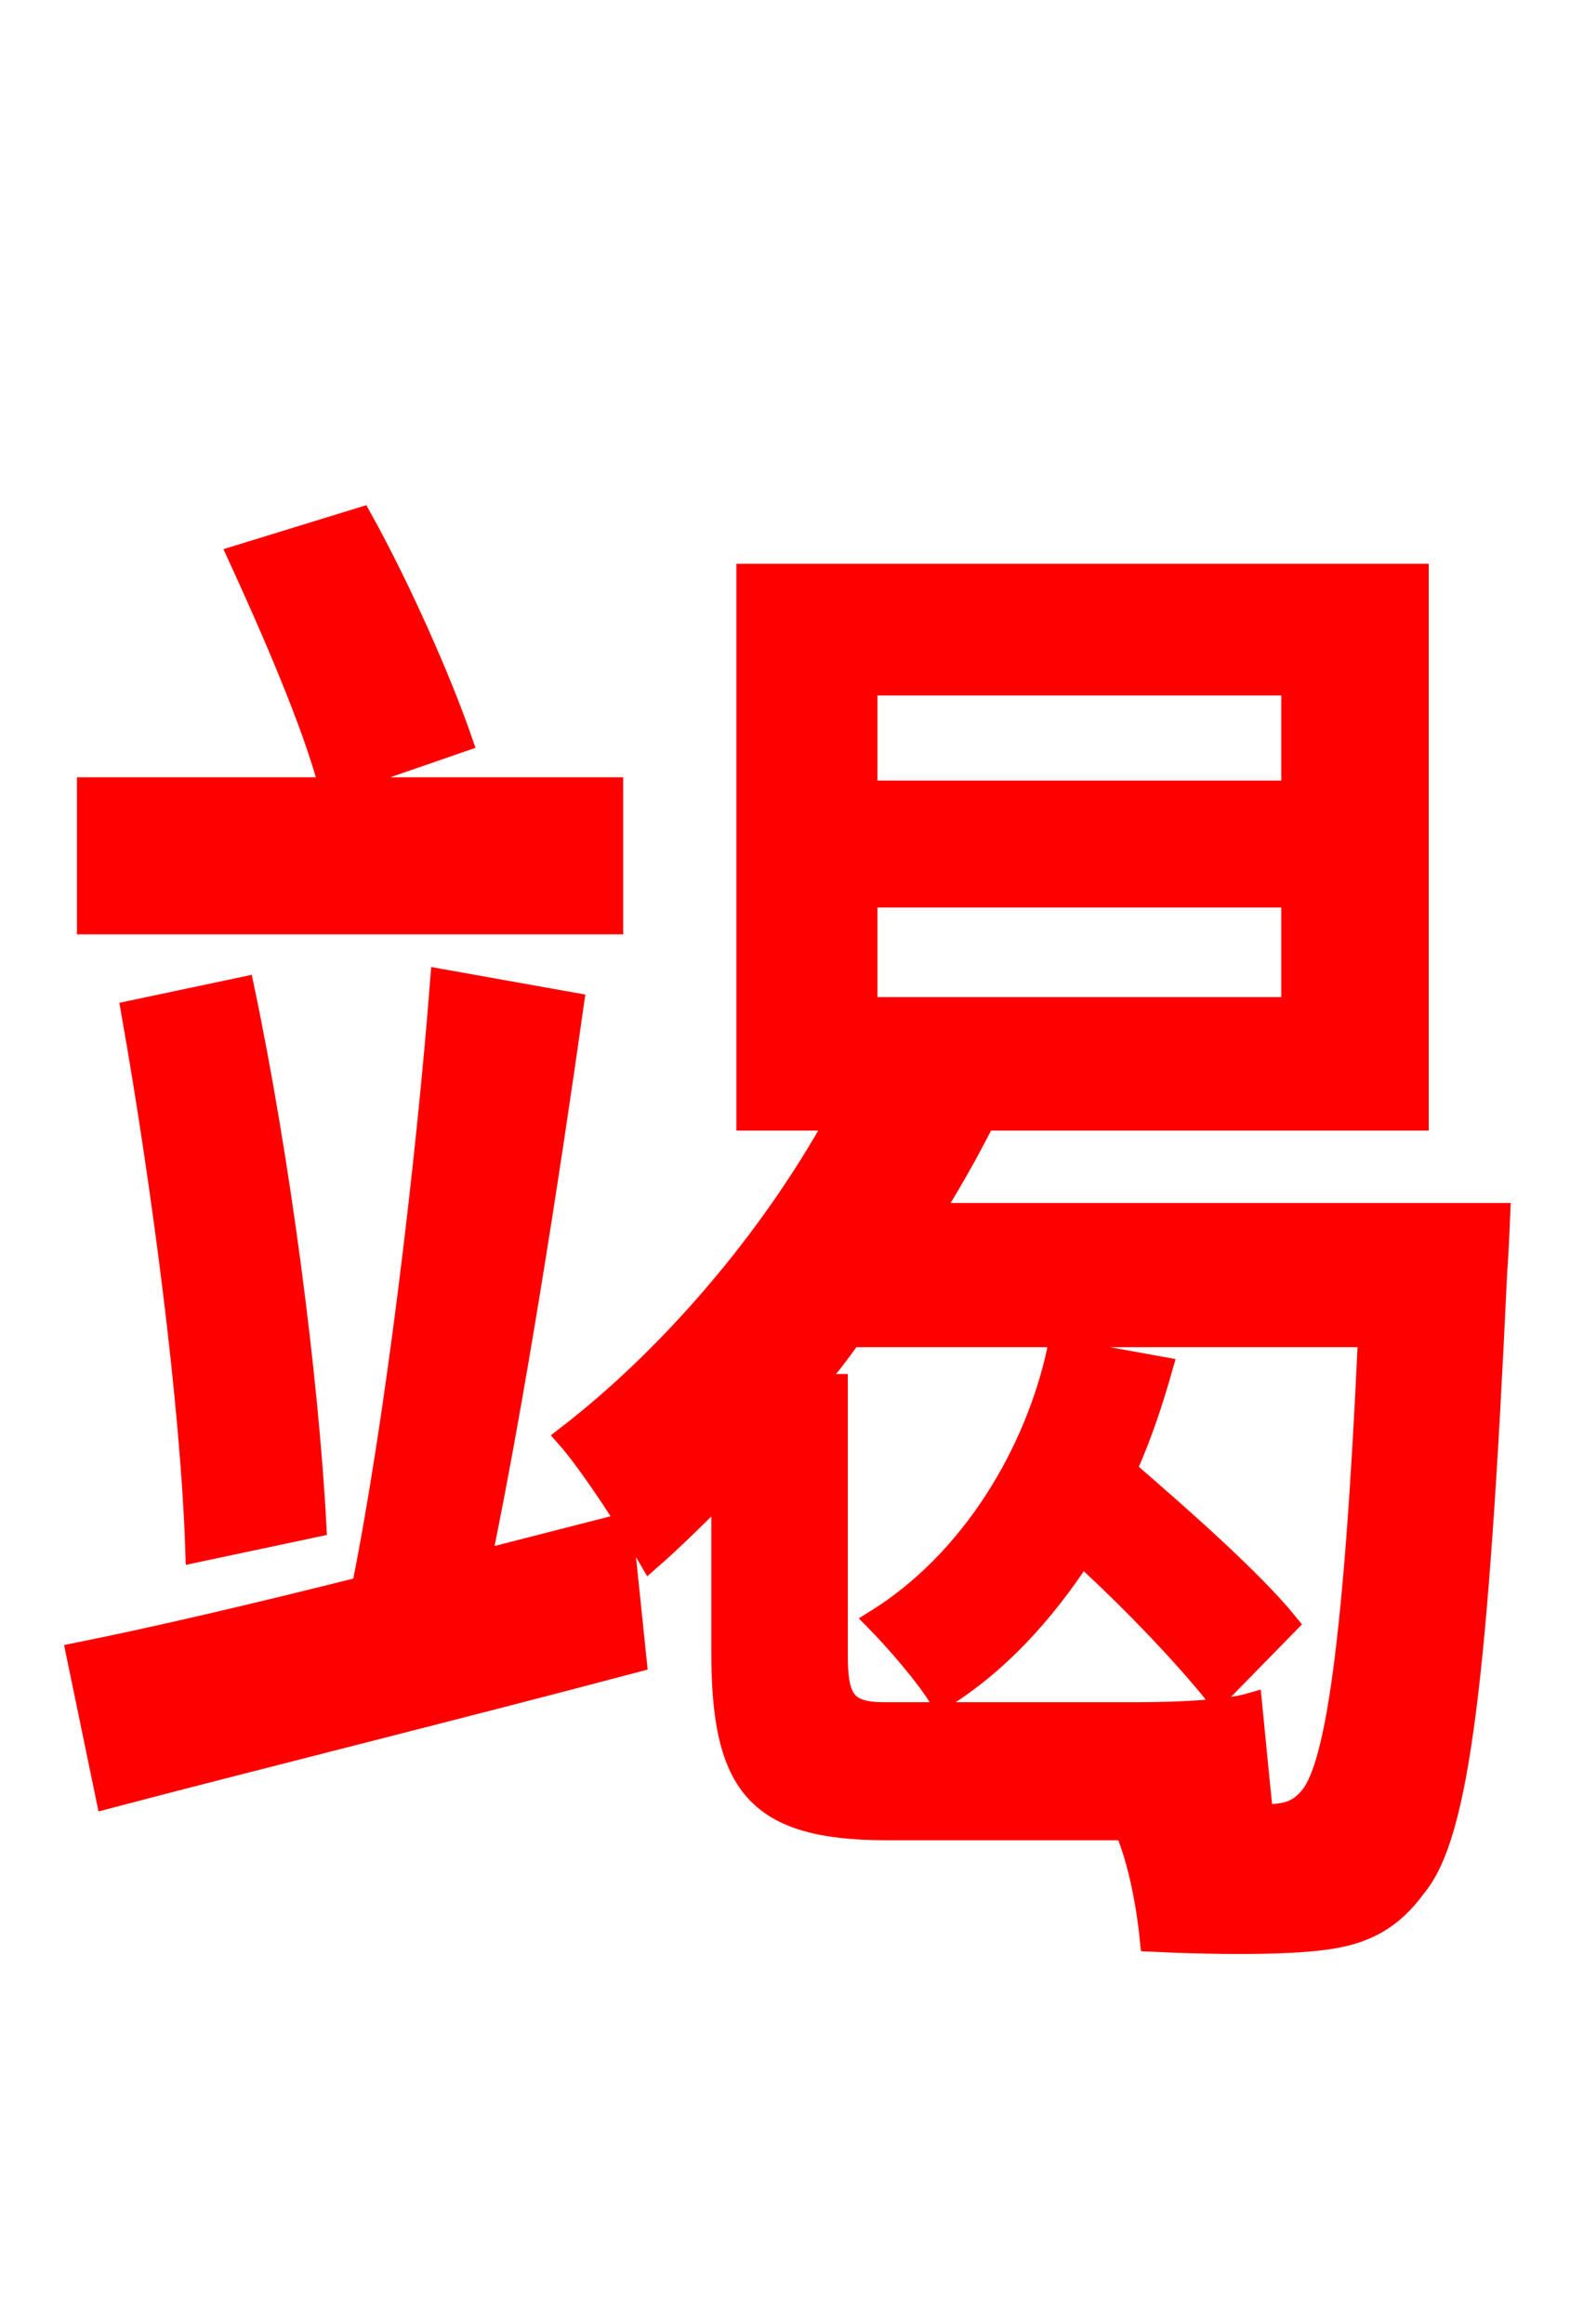 <svg xmlns="http://www.w3.org/2000/svg" xmlns:xlink="http://www.w3.org/1999/xlink" width="72" height="106.56"><path fill="red" stroke="red" d="M10.94 25.49C12.46 28.80 14.40 33.26 15.12 36.07L21.17 33.98C20.23 31.25 18.36 27.00 16.56 23.76ZM28.08 36.14L4.03 36.14L4.03 42.34L28.08 42.34ZM14.47 69.98C14.11 63.14 12.82 53.21 11.16 45.29L6.05 46.37C7.42 54.14 8.78 64.30 9.00 71.14ZM22.03 71.57C23.54 64.30 25.13 54.14 26.28 46.01L20.23 44.93C19.58 53.35 18.14 65.30 16.63 72.79C11.74 74.02 7.13 75.10 3.53 75.82L4.90 82.44C11.74 80.64 20.74 78.41 29.16 76.18L28.51 69.91ZM48.53 61.85C47.52 66.60 44.57 71.57 40.18 74.30C41.04 75.17 42.48 76.82 43.13 77.90C45.72 76.32 47.88 73.94 49.61 71.28C51.98 73.44 54.43 76.03 55.80 77.76L59.04 74.45C57.46 72.50 54.29 69.70 51.62 67.39C52.34 65.81 52.85 64.22 53.28 62.71ZM40.54 78.55C38.74 78.55 38.38 77.90 38.38 75.89L38.38 63.50L37.22 63.50C37.87 62.86 38.45 62.06 39.02 61.27L62.78 61.27C62.14 75.38 61.27 80.93 60.12 82.37C59.54 83.09 58.97 83.23 57.89 83.23C57.74 81.86 57.53 79.63 57.38 78.12C56.16 78.48 53.64 78.55 52.13 78.55ZM39.74 41.11L59.26 41.11L59.26 46.22L39.74 46.22ZM39.74 31.39L59.26 31.39L59.26 36.29L39.74 36.29ZM42.70 55.66C43.56 54.29 44.42 52.78 45.14 51.34L65.02 51.34L65.02 26.35L34.27 26.35L34.27 51.34L38.38 51.34C35.28 56.95 30.67 62.28 25.99 65.88C27.14 67.18 29.02 70.13 29.81 71.50C30.96 70.49 31.97 69.48 33.12 68.33L33.12 75.74C33.12 81.86 34.70 83.88 40.68 83.88L51.62 83.88C52.27 85.39 52.63 87.48 52.78 88.99C55.87 89.14 58.90 89.14 60.62 88.92C62.50 88.70 63.79 88.06 64.94 86.47C66.89 84.10 67.75 76.97 68.62 58.32C68.69 57.46 68.76 55.66 68.76 55.66Z"/></svg>
